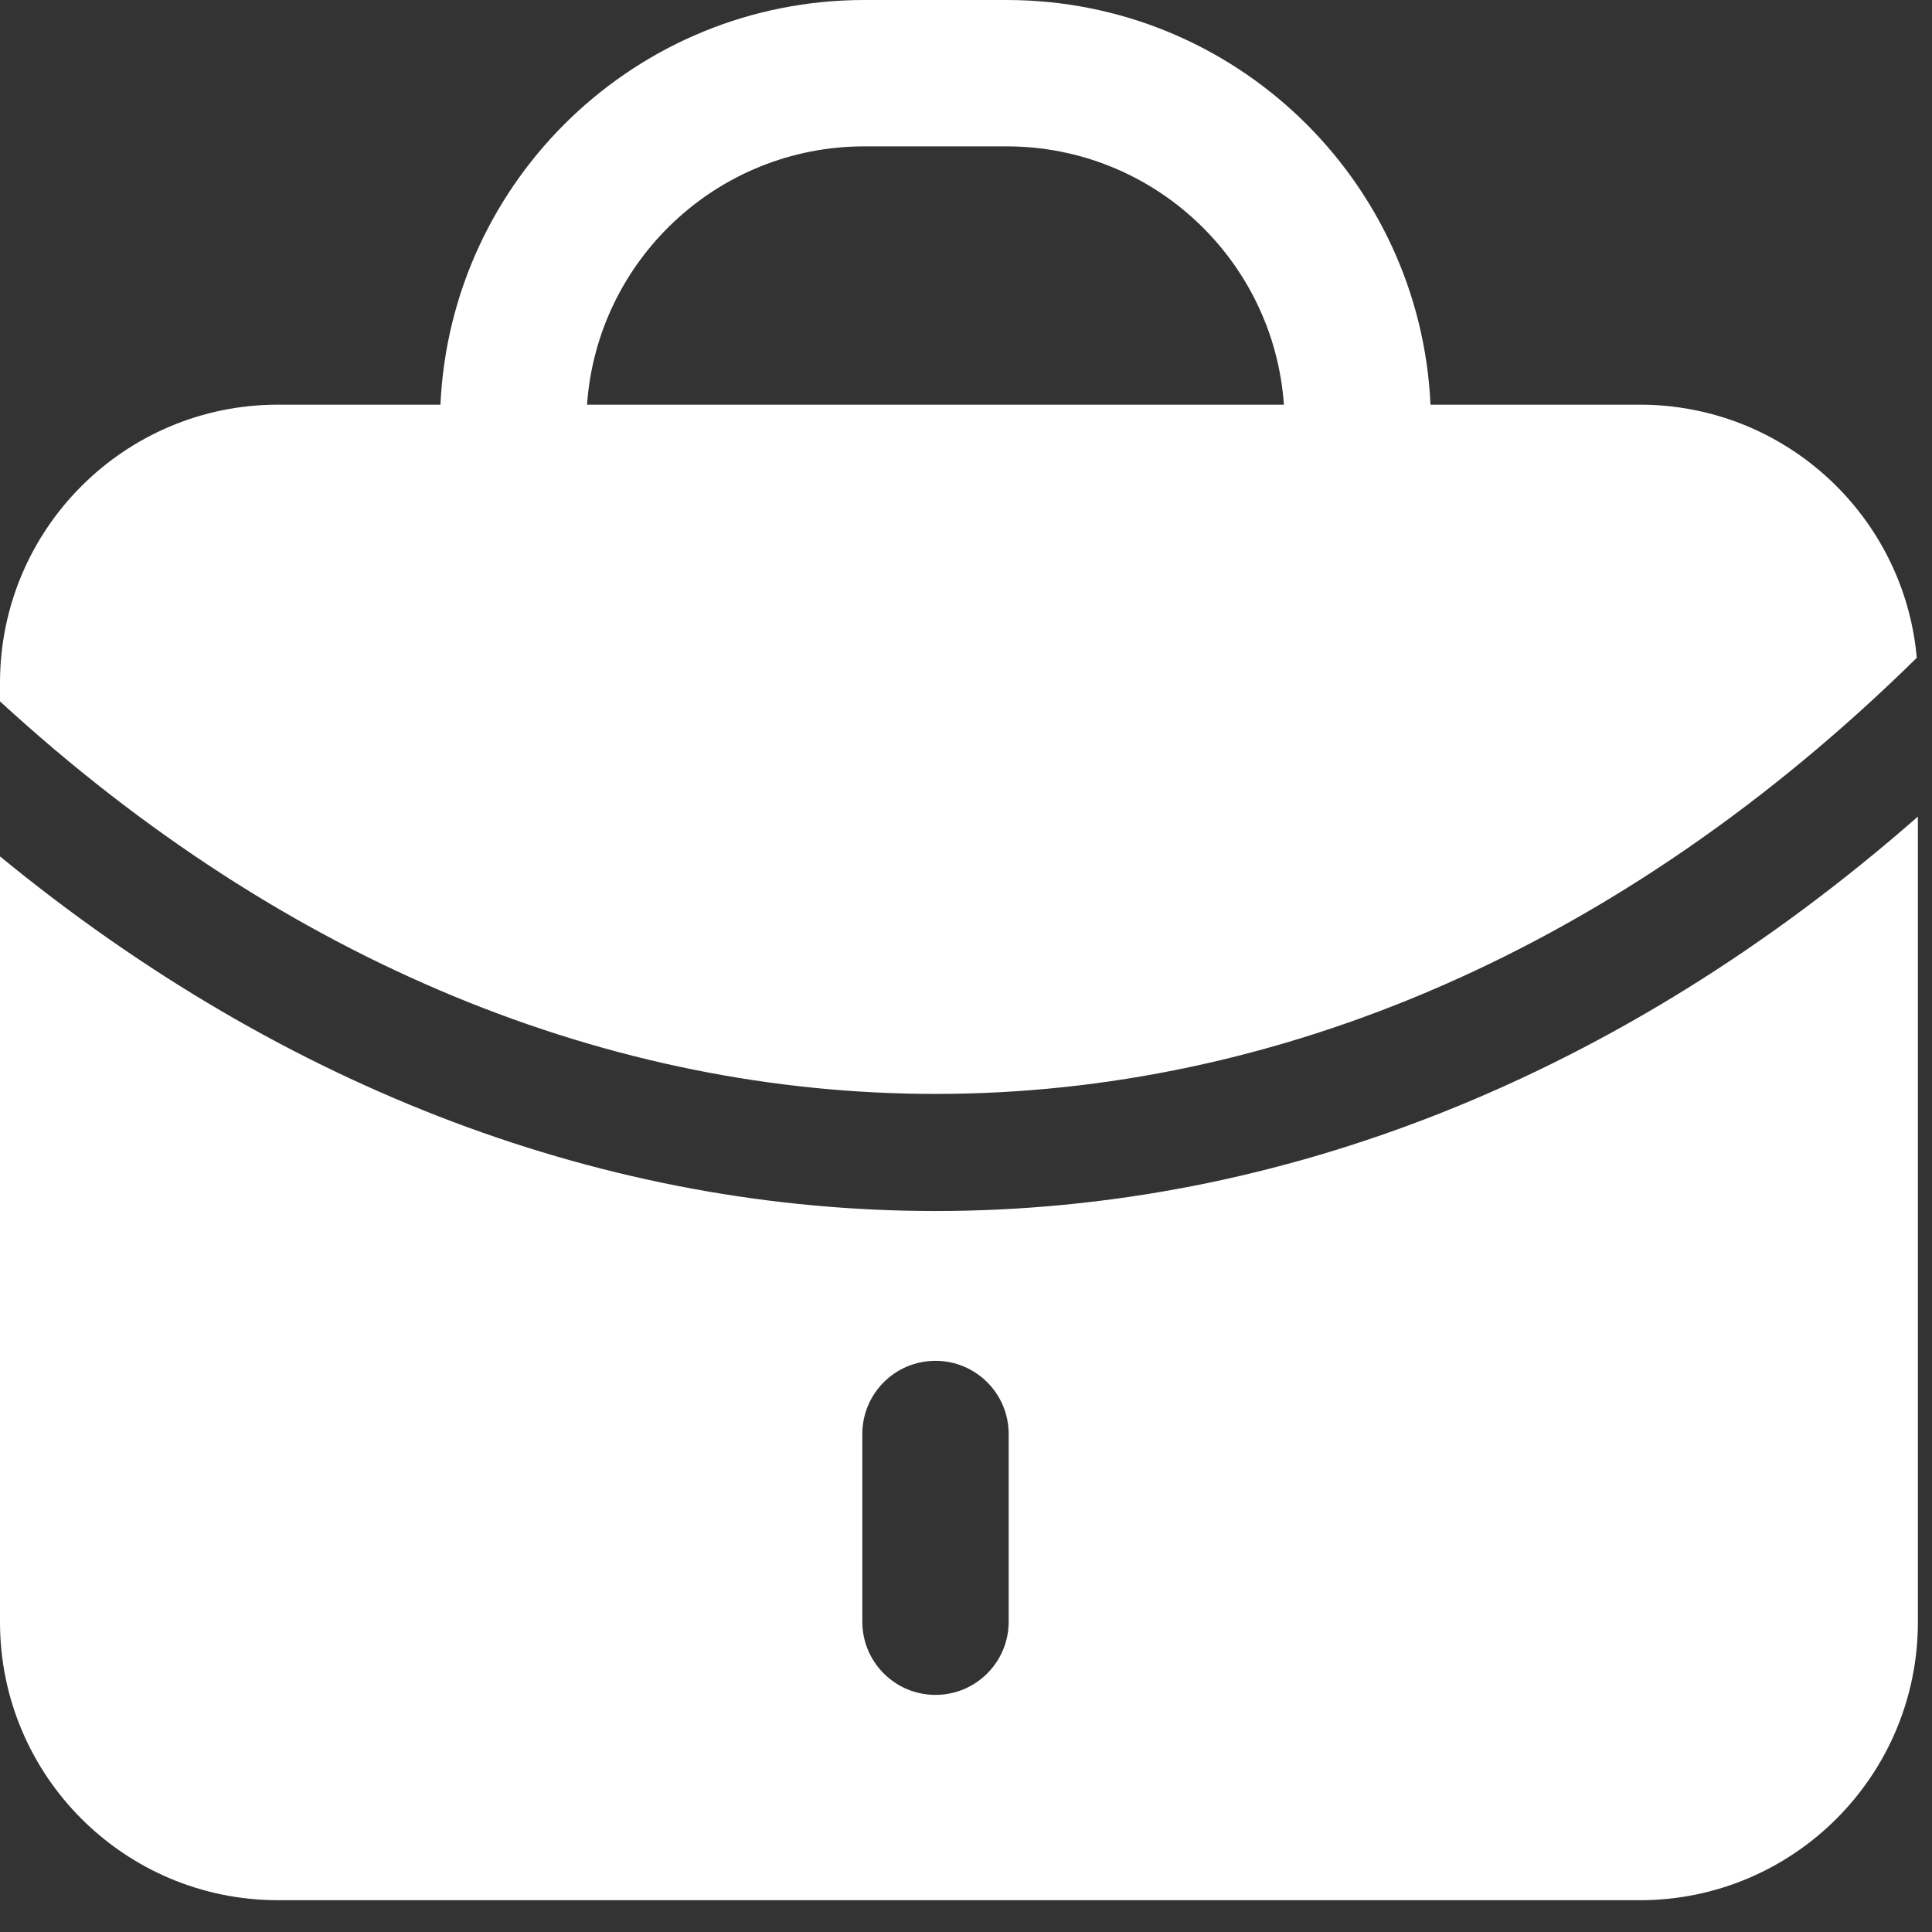 <svg width="33" height="33" viewBox="0 0 33 33" fill="none" xmlns="http://www.w3.org/2000/svg">
<rect x="0" y="0" width="33" height="33" fill="#333333" stroke="none"/>
<path fill-rule="evenodd" clip-rule="evenodd" d="M10.027 6.912C10.2 4.446 12.255 2.5 14.765 2.5H17.192C19.702 2.5 21.757 4.446 21.93 6.912H10.027ZM7.523 6.912C7.699 3.065 10.874 0 14.765 0H17.192C21.083 0 24.258 3.065 24.434 6.912H28.009C30.489 6.912 32.525 8.812 32.74 11.236C27.658 16.235 21.79 18.685 15.979 18.685C10.464 18.685 4.897 16.479 0 11.98V11.662C0 9.039 2.127 6.912 4.75 6.912H7.523ZM0 14.628V27.707C0 30.331 2.127 32.457 4.75 32.457H28.009C30.632 32.457 32.759 30.331 32.759 27.707V13.948C27.669 18.413 21.848 20.685 15.979 20.685C10.415 20.685 4.895 18.644 0 14.628ZM15.979 23.244C16.669 23.244 17.229 23.803 17.229 24.494V27.7C17.229 28.39 16.669 28.95 15.979 28.95C15.288 28.95 14.729 28.39 14.729 27.7V24.494C14.729 23.803 15.288 23.244 15.979 23.244Z" fill="white"/>
</svg>
